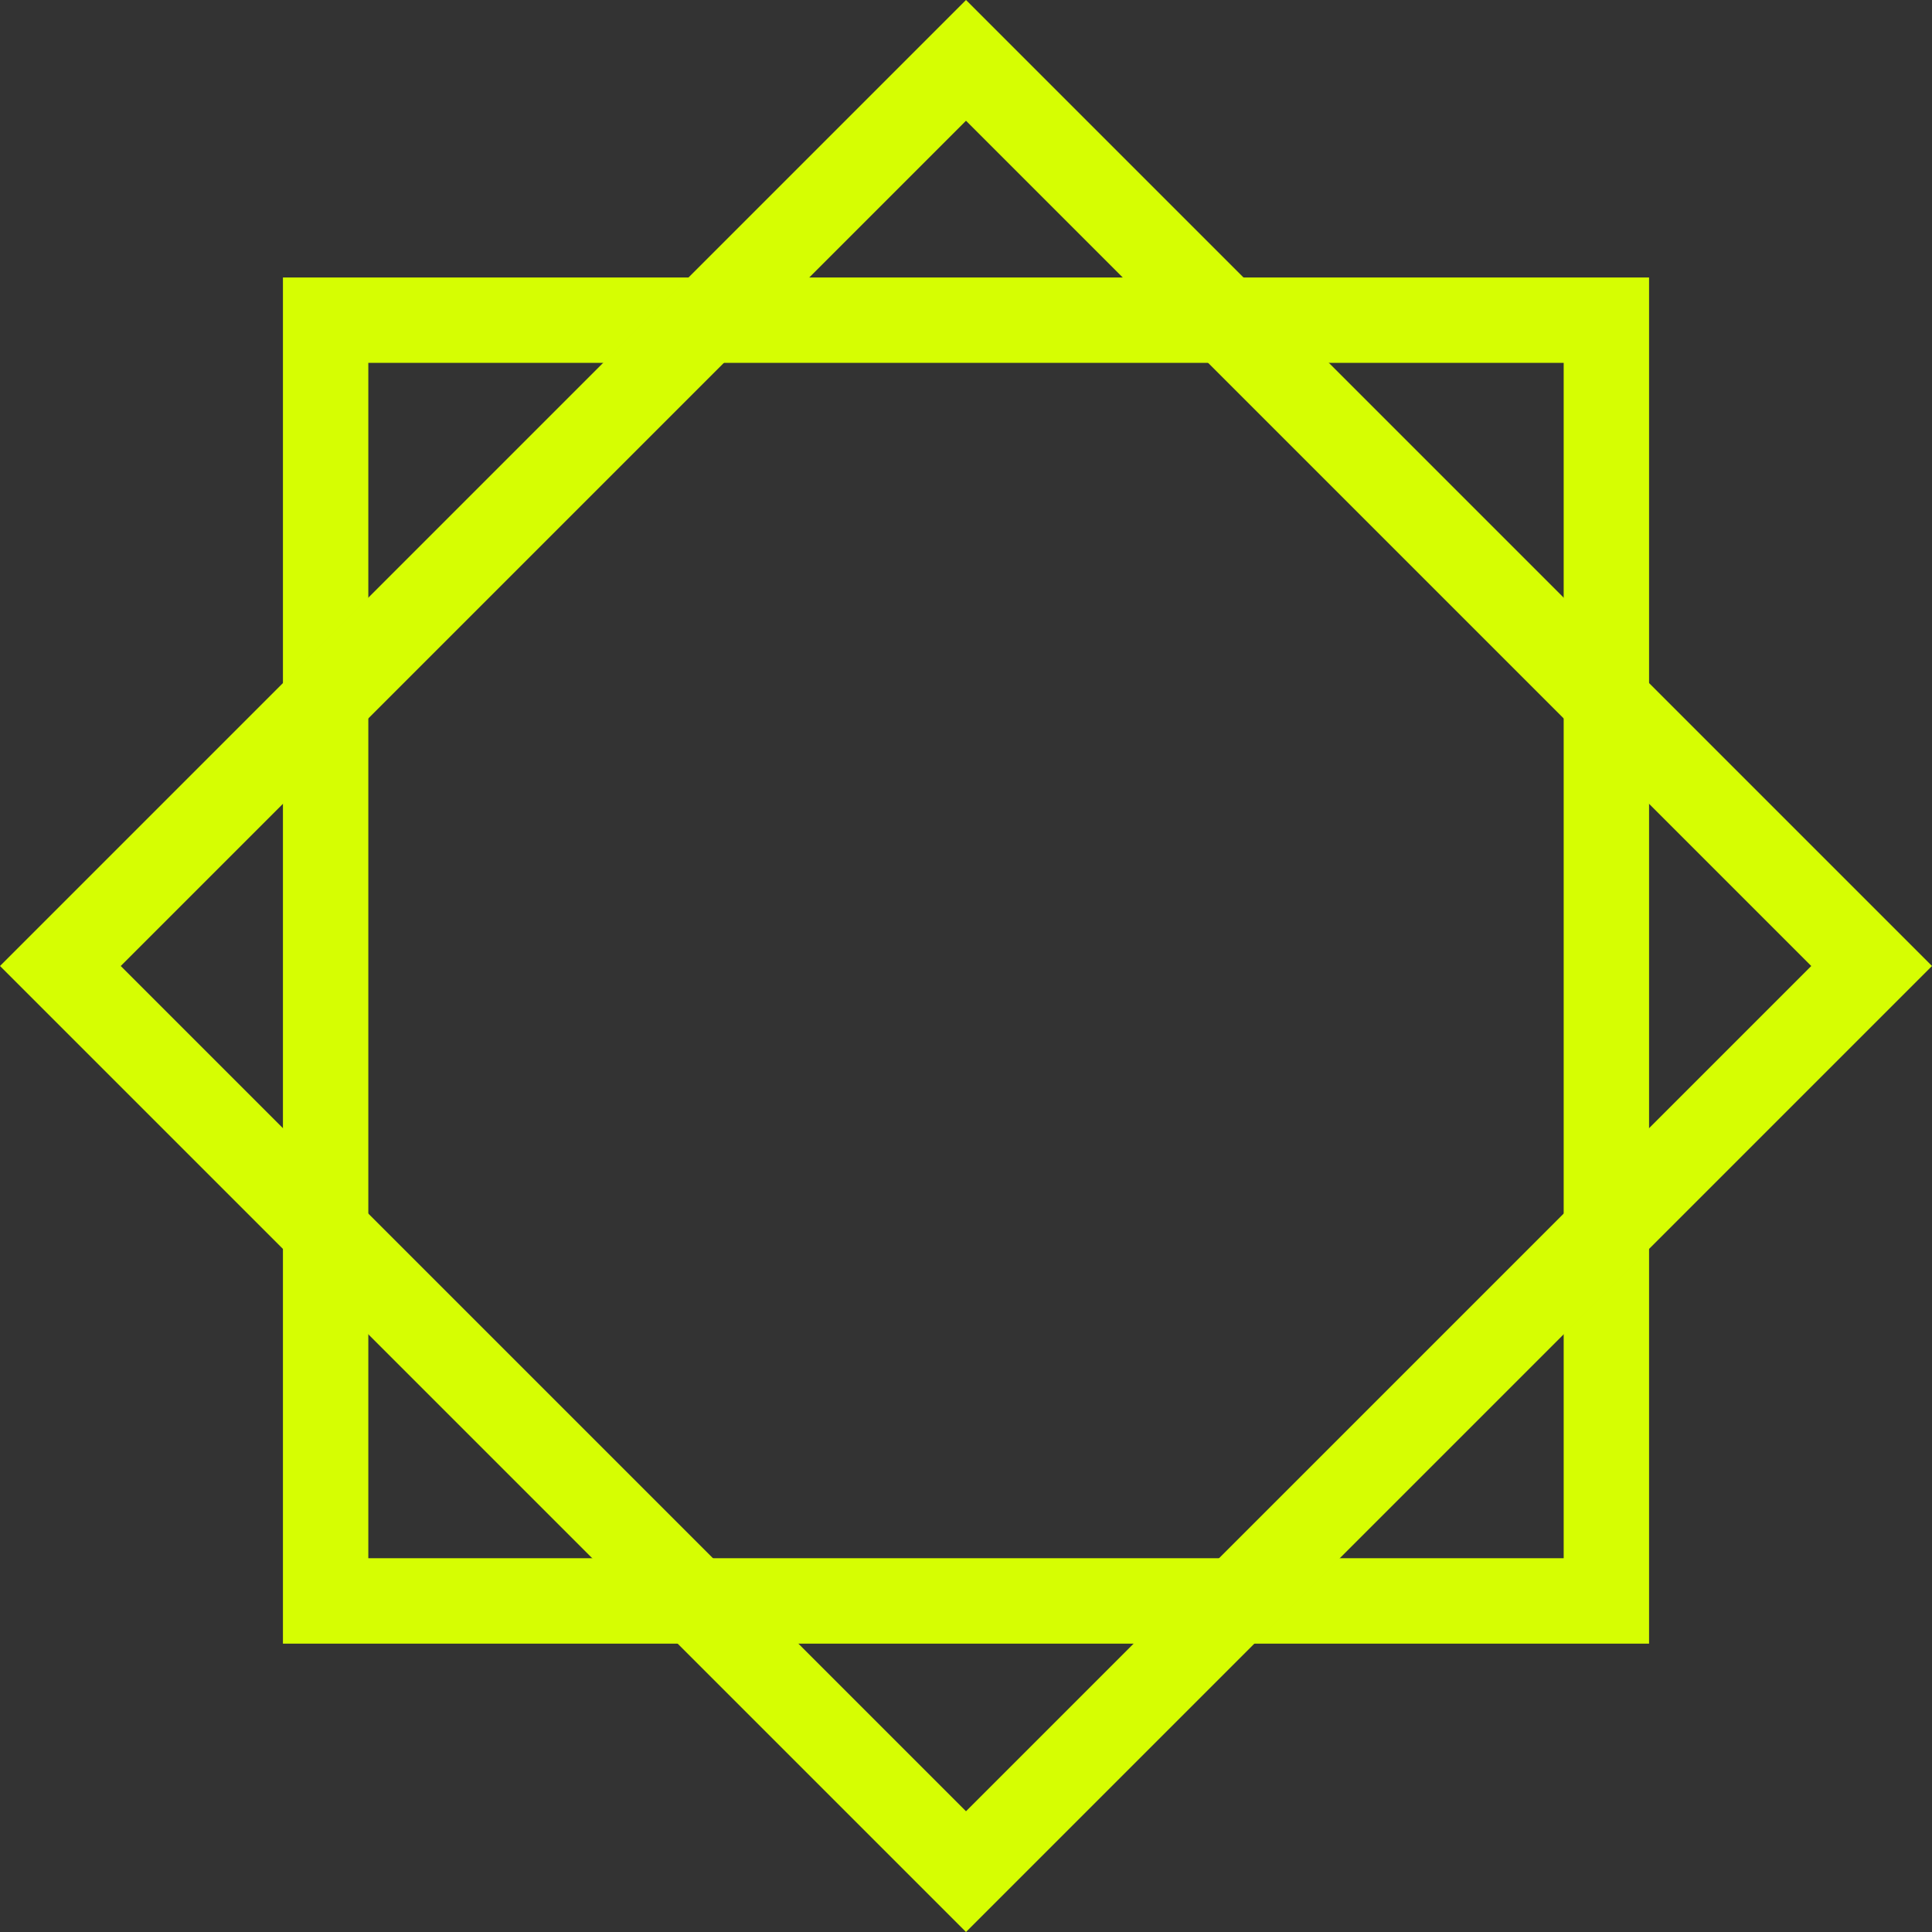 <?xml version="1.0" encoding="utf-8"?>
<svg width="90.51px" height="90.51px" viewBox="0 0 90.51 90.51" version="1.1" xmlns:xlink="http://www.w3.org/1999/xlink" xmlns="http://www.w3.org/2000/svg">
  <rect x="0" y="0" width="90.51" height="90.51" fill="#333333" stroke="none"/>
  <defs>
    <path d="M13.255 13L77.255 13L77.255 77L13.255 77L13.255 13Z" id="path_1" />
    <path d="M45.255 0L90.51 45.255L45.255 90.51L0 45.255L45.255 0Z" id="path_2" />
    <clipPath id="clip_1">
      <use xlink:href="#path_1" />
    </clipPath>
    <clipPath id="clip_2">
      <use xlink:href="#path_2" />
    </clipPath>
  </defs>
  <g id="Composite">
    <g id="Ballistic-2">
      <g clip-path="url(#clip_1)">
        <use xlink:href="#path_1" fill="none" stroke="#D6FE02" stroke-width="8" />
      </g>
    </g>
    <g id="Missile-2">
      <g clip-path="url(#clip_2)">
        <use xlink:href="#path_2" fill="none" stroke="#D6FE02" stroke-width="8" />
      </g>
    </g>
  </g>
</svg>